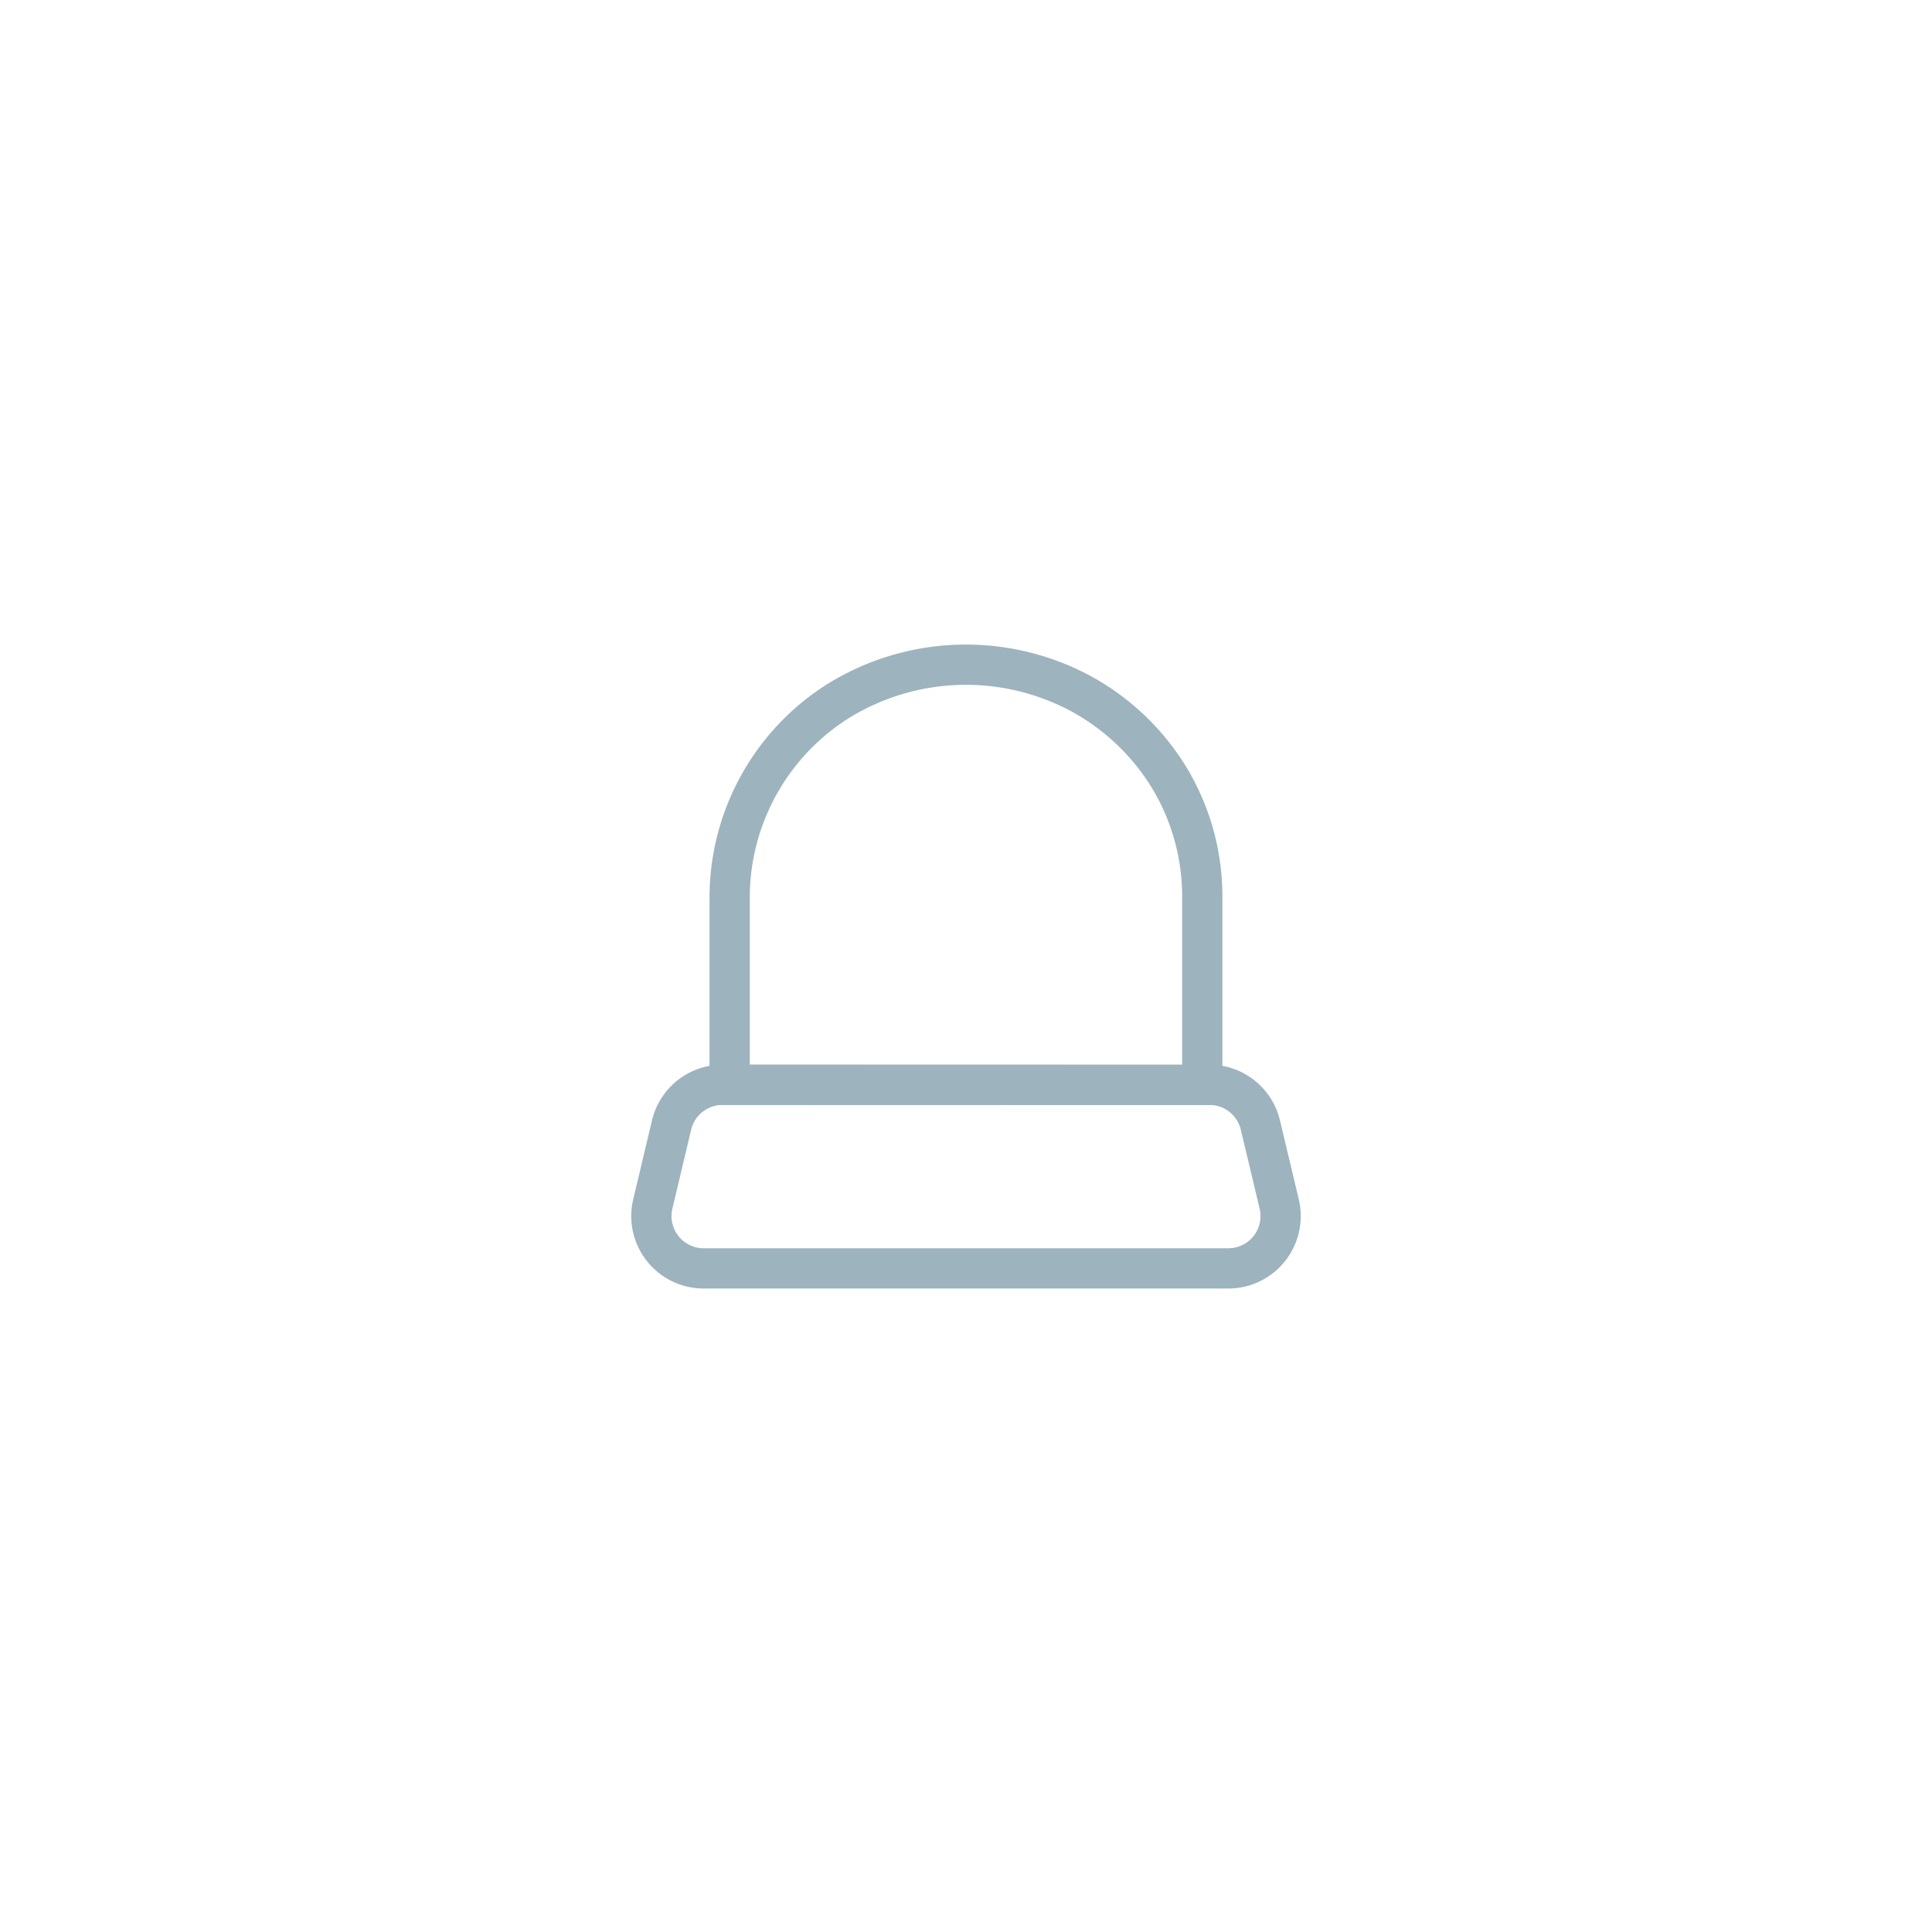 <svg id="icAlarmDeviceBottom" xmlns="http://www.w3.org/2000/svg" width="48" height="48" viewBox="0 0 48 48">
  <rect id="container" width="48" height="48" fill="#a8a3ae" opacity="0"/>
  <rect id="Retângulo_386" data-name="Retângulo 386" width="24" height="24" transform="translate(12 12)" fill="#fff" opacity="0"/>
  <g id="ic_alarmlocal" transform="translate(16.184 12.887)">
    <path id="Caminho_32" data-name="Caminho 32" d="M3.5,14.437V9.758A5.773,5.773,0,0,1,6.232,4.881a6.033,6.033,0,0,1,6-.159A5.851,5.851,0,0,1,14.41,6.789a5.7,5.7,0,0,1,.832,2.951v4.7Z" transform="translate(-1.556 -0.373)" fill="none" stroke="#9db3bd" stroke-width="1" fill-rule="evenodd"/>
    <path id="Caminho_33" data-name="Caminho 33" d="M3.779,12H15.871a1.3,1.3,0,0,1,1.269,1l.466,1.954a1.3,1.3,0,0,1-1.269,1.607H3.315a1.3,1.3,0,0,1-1.269-1.607L2.511,13A1.3,1.3,0,0,1,3.779,12Z" transform="translate(-2.01 2.065)" fill="none" stroke="#9db3bd" stroke-width="1" fill-rule="evenodd"/>
  </g>
</svg>
